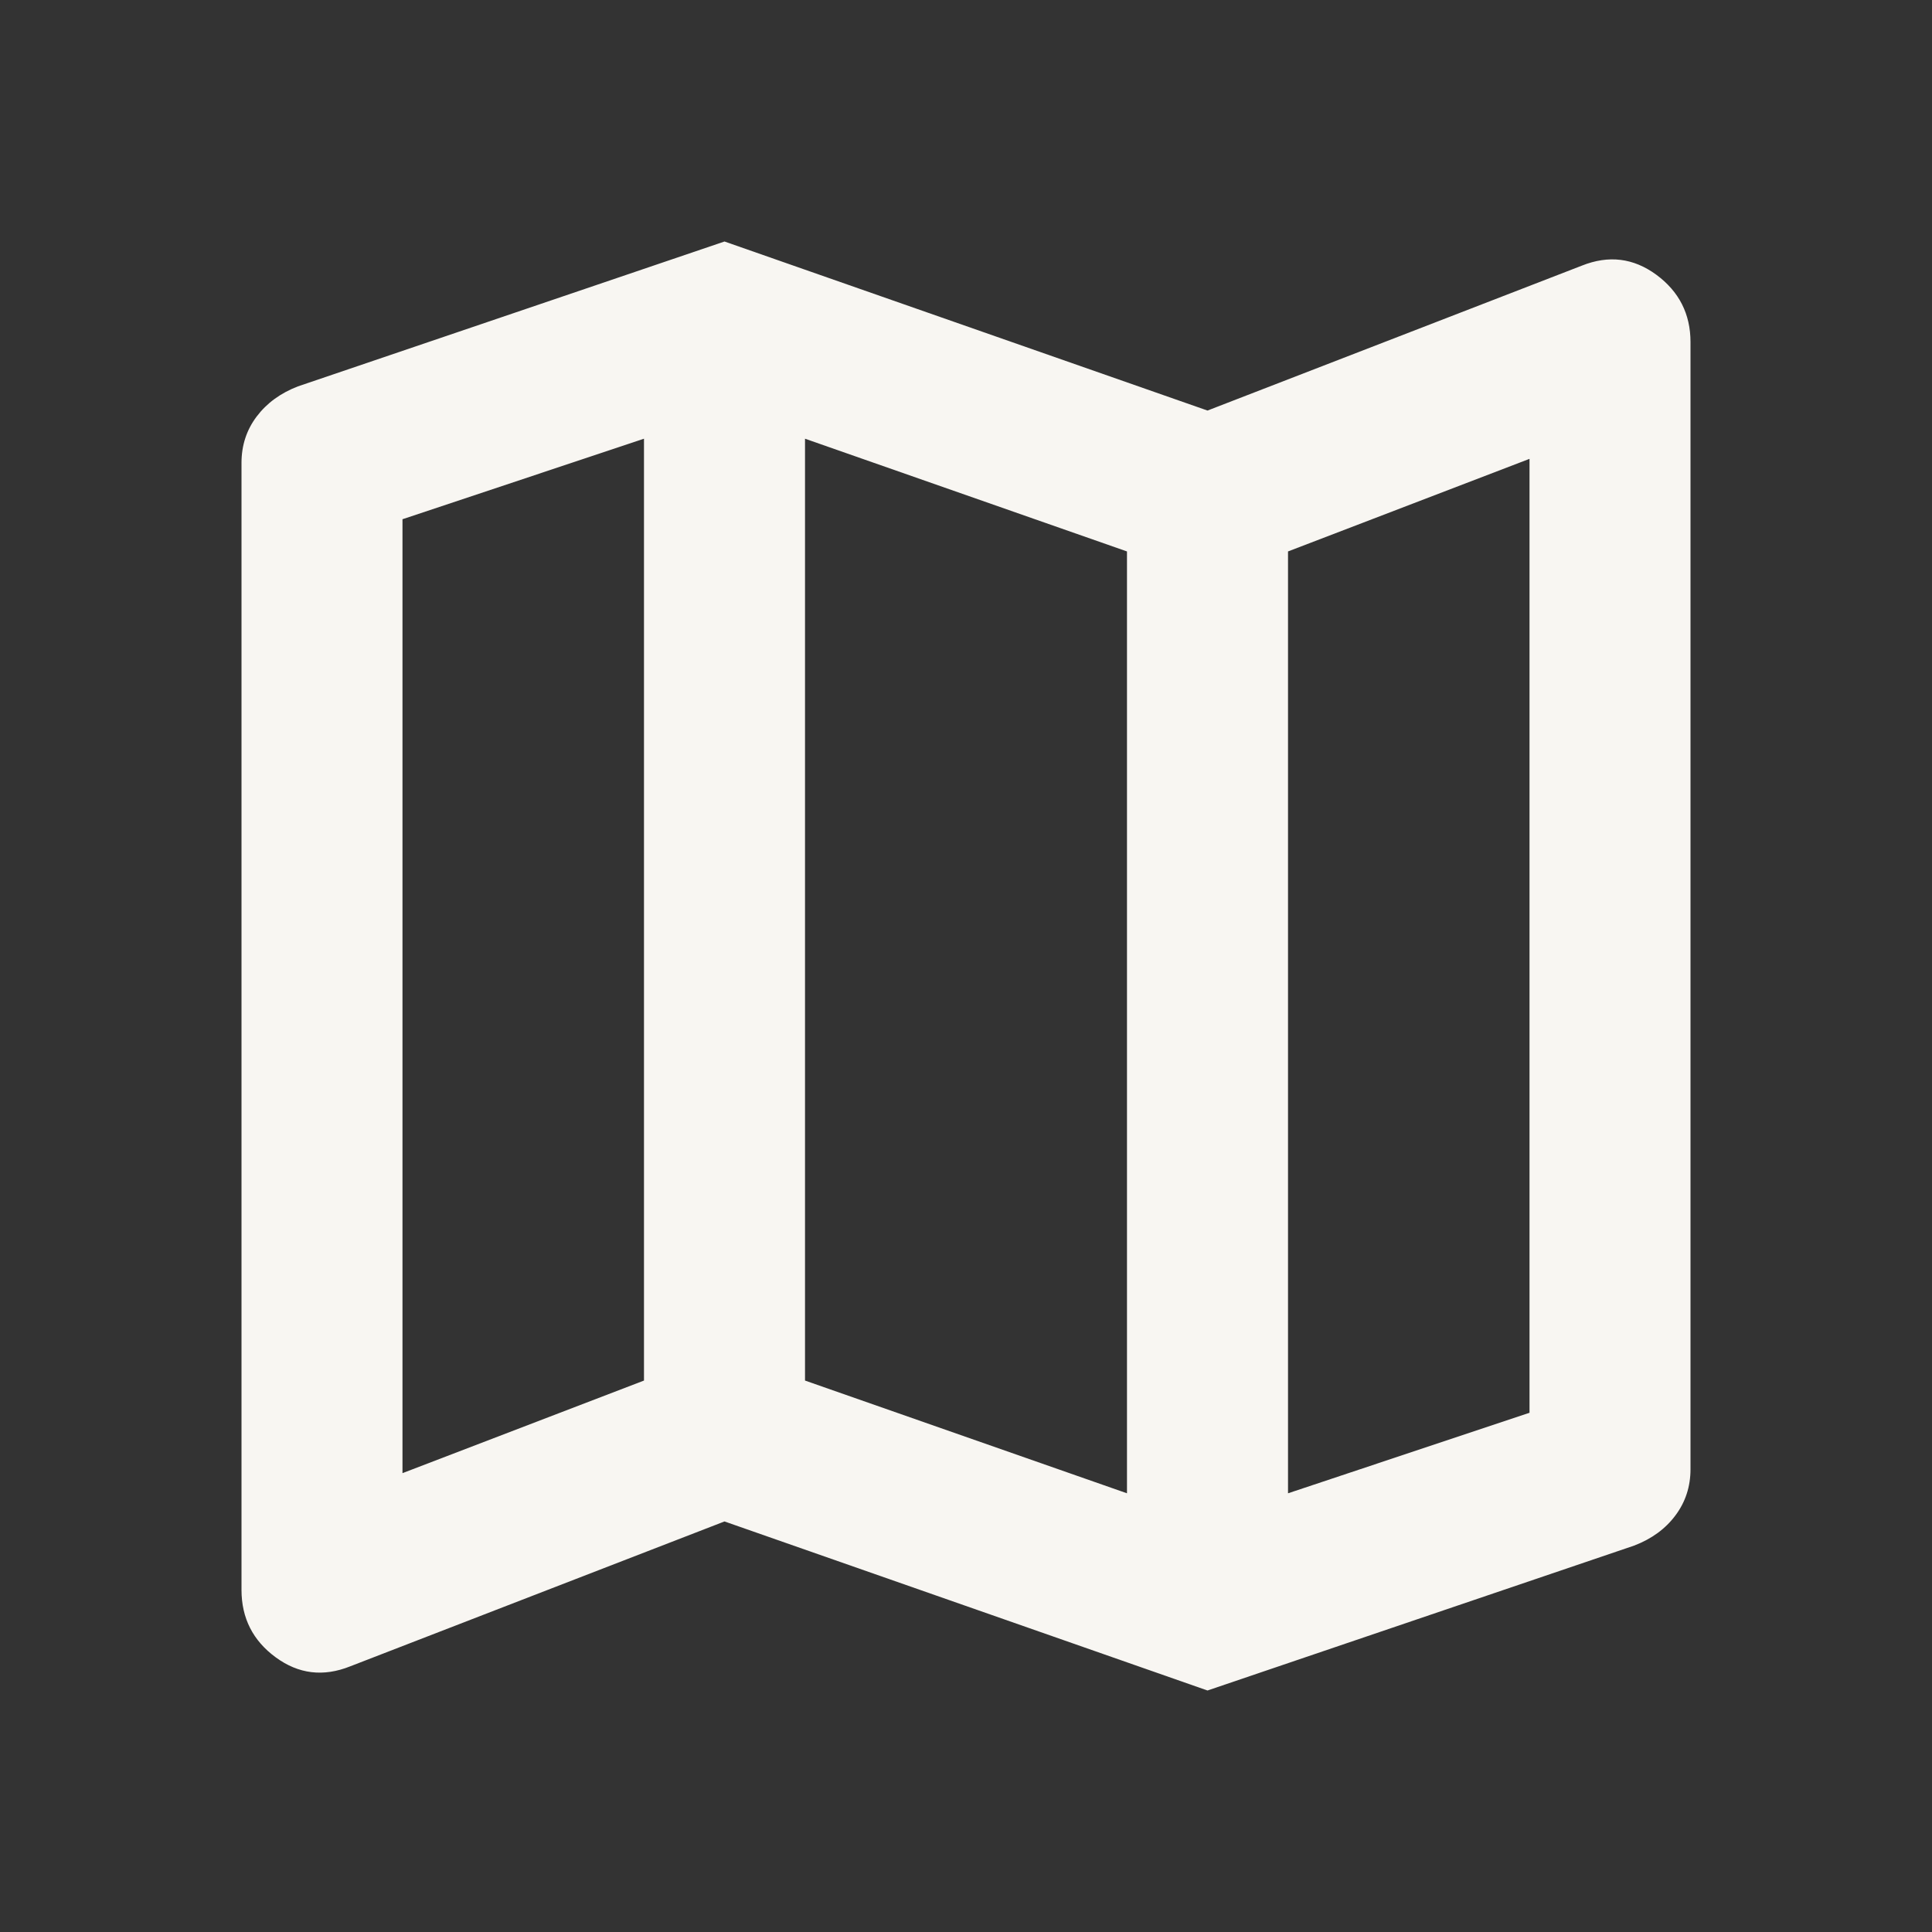<svg width="40" height="40" viewBox="0 0 40 40" fill="none" xmlns="http://www.w3.org/2000/svg">
<rect x="0" y="0" width="40" height="40" fill="#333333" stroke="none"/>
<g id="material-symbols:map-outline">
<path id="Vector" d="M25 35L15 31.5L7.25 34.5C6.694 34.722 6.181 34.66 5.708 34.313C5.236 33.967 5 33.501 5 32.917V9.583C5 9.222 5.104 8.903 5.313 8.625C5.522 8.347 5.807 8.139 6.167 8L15 5L25 8.5L32.75 5.5C33.306 5.278 33.819 5.341 34.292 5.688C34.764 6.036 35 6.501 35 7.083V30.417C35 30.778 34.896 31.097 34.688 31.375C34.481 31.653 34.196 31.861 33.833 32L25 35ZM23.333 30.917V11.417L16.667 9.083V28.583L23.333 30.917ZM26.667 30.917L31.667 29.25V9.5L26.667 11.417V30.917ZM8.333 30.5L13.333 28.583V9.083L8.333 10.75V30.5Z" fill="#F8F6F2"/>
</g>
</svg>
